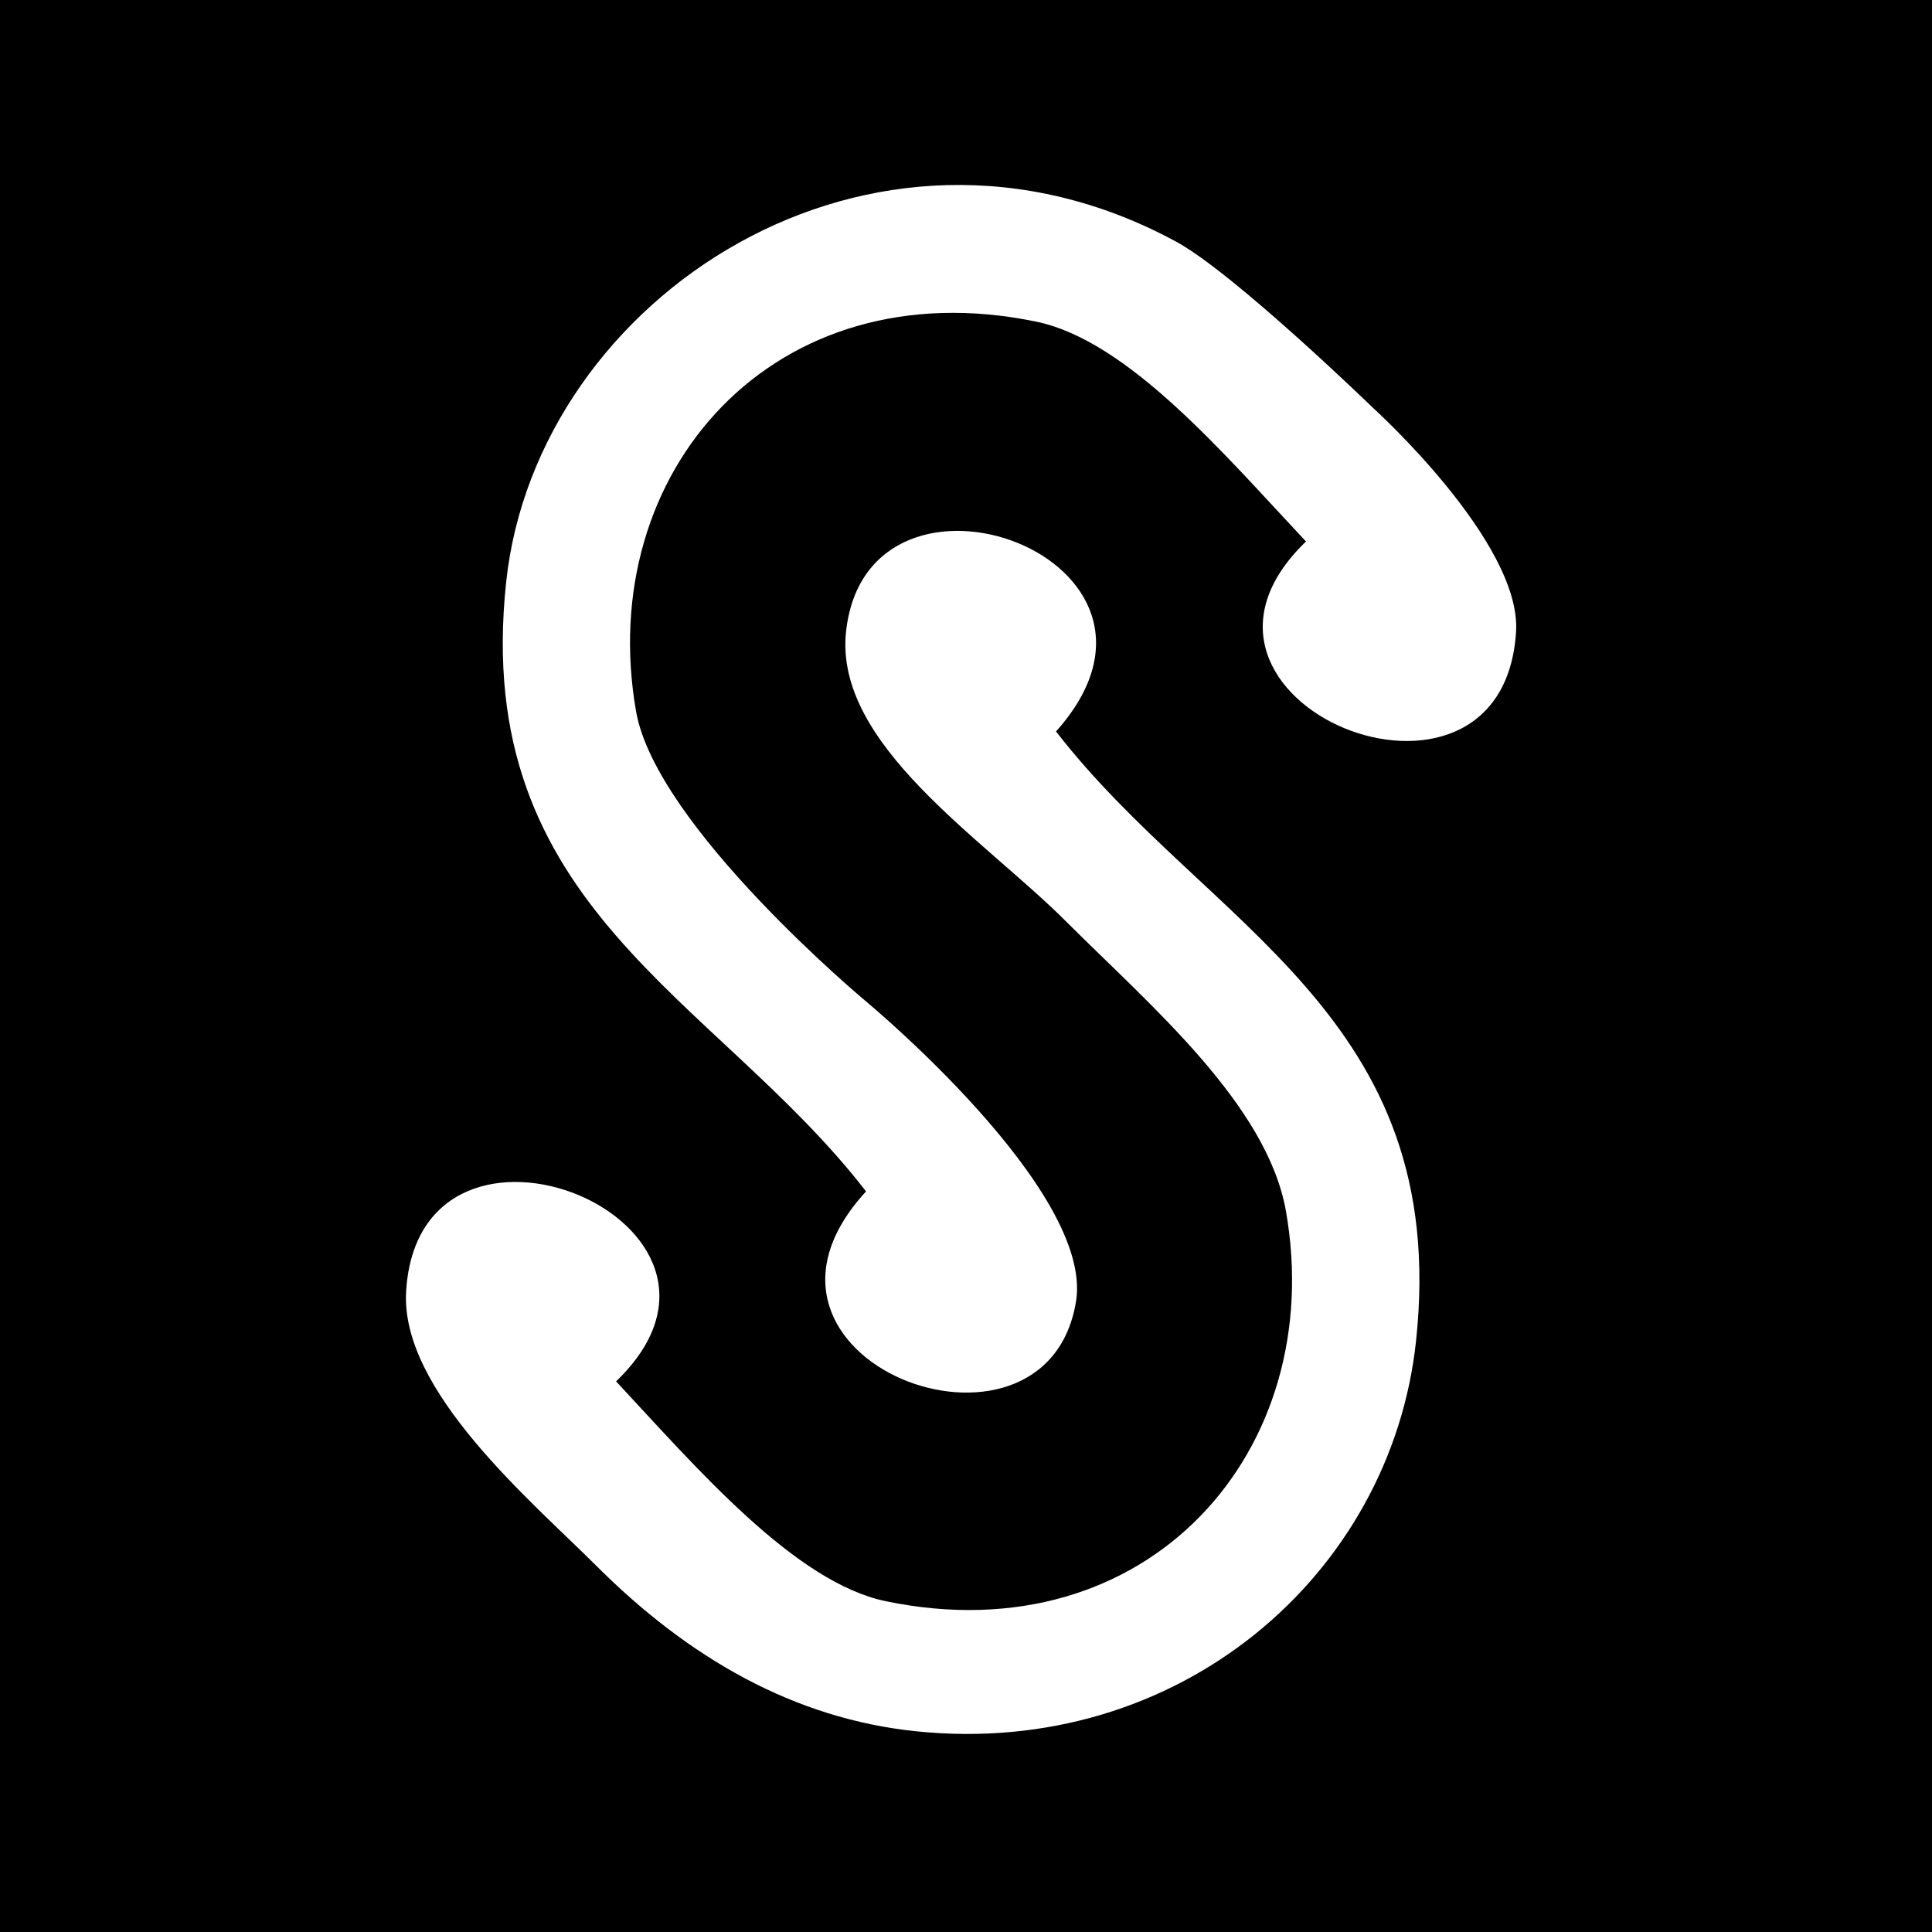 <?xml version="1.0" encoding="utf-8"?>
<!-- Generator: Adobe Illustrator 15.1.0, SVG Export Plug-In . SVG Version: 6.00 Build 0)  -->
<!DOCTYPE svg PUBLIC "-//W3C//DTD SVG 1.1//EN" "http://www.w3.org/Graphics/SVG/1.1/DTD/svg11.dtd">
<svg version="1.1" id="Layer_1" xmlns="http://www.w3.org/2000/svg" xmlns:xlink="http://www.w3.org/1999/xlink" x="0px" y="0px"
	 width="234px" height="234px" viewBox="0 0 234 234" enable-background="new 0 0 234 234" xml:space="preserve">
<g>
	<path d="M0,234h234V0H0V234z"/>
	<path fill="#FFFFFF" d="M158.178,65.585c-9.912-10.563-21.515-24.326-32.695-26.633c-31.687-6.549-53.528,18.167-48.441,47.222
		c2.438,13.943,27.852,35.117,27.852,35.117s27.625,22.88,25.432,36.335c-3.641,22.344-44.216,7.117-25.432-13.325
		c-18.362-23.709-47.856-34.271-43.583-73.856c3.705-34.483,44.281-61.165,81.136-41.178c7.021,3.803,23.904,20.184,23.904,20.184
		s17.923,16.217,17.273,27.039C182.032,102.879,138.125,84.906,158.178,65.585z M102.473,76.488
		c-1.479,13.651,16.591,25.059,26.649,35.117c10.141,10.14,24.359,22.132,26.635,35.116c5.086,29.038-16.738,53.771-48.442,47.222
		c-11.018-2.274-22.831-16.038-32.695-26.634c20.069-19.305-23.839-37.277-25.431-10.903c-0.732,12.058,15.242,25.447,22.994,33.199
		c11.261,11.26,24.034,18.557,38.772,20.085c31.769,3.283,57.493-18.883,60.548-47.223c4.257-39.602-25.237-50.164-43.6-73.873
		C146.672,67.616,105.073,52.65,102.473,76.488z"/>
</g>
</svg>
